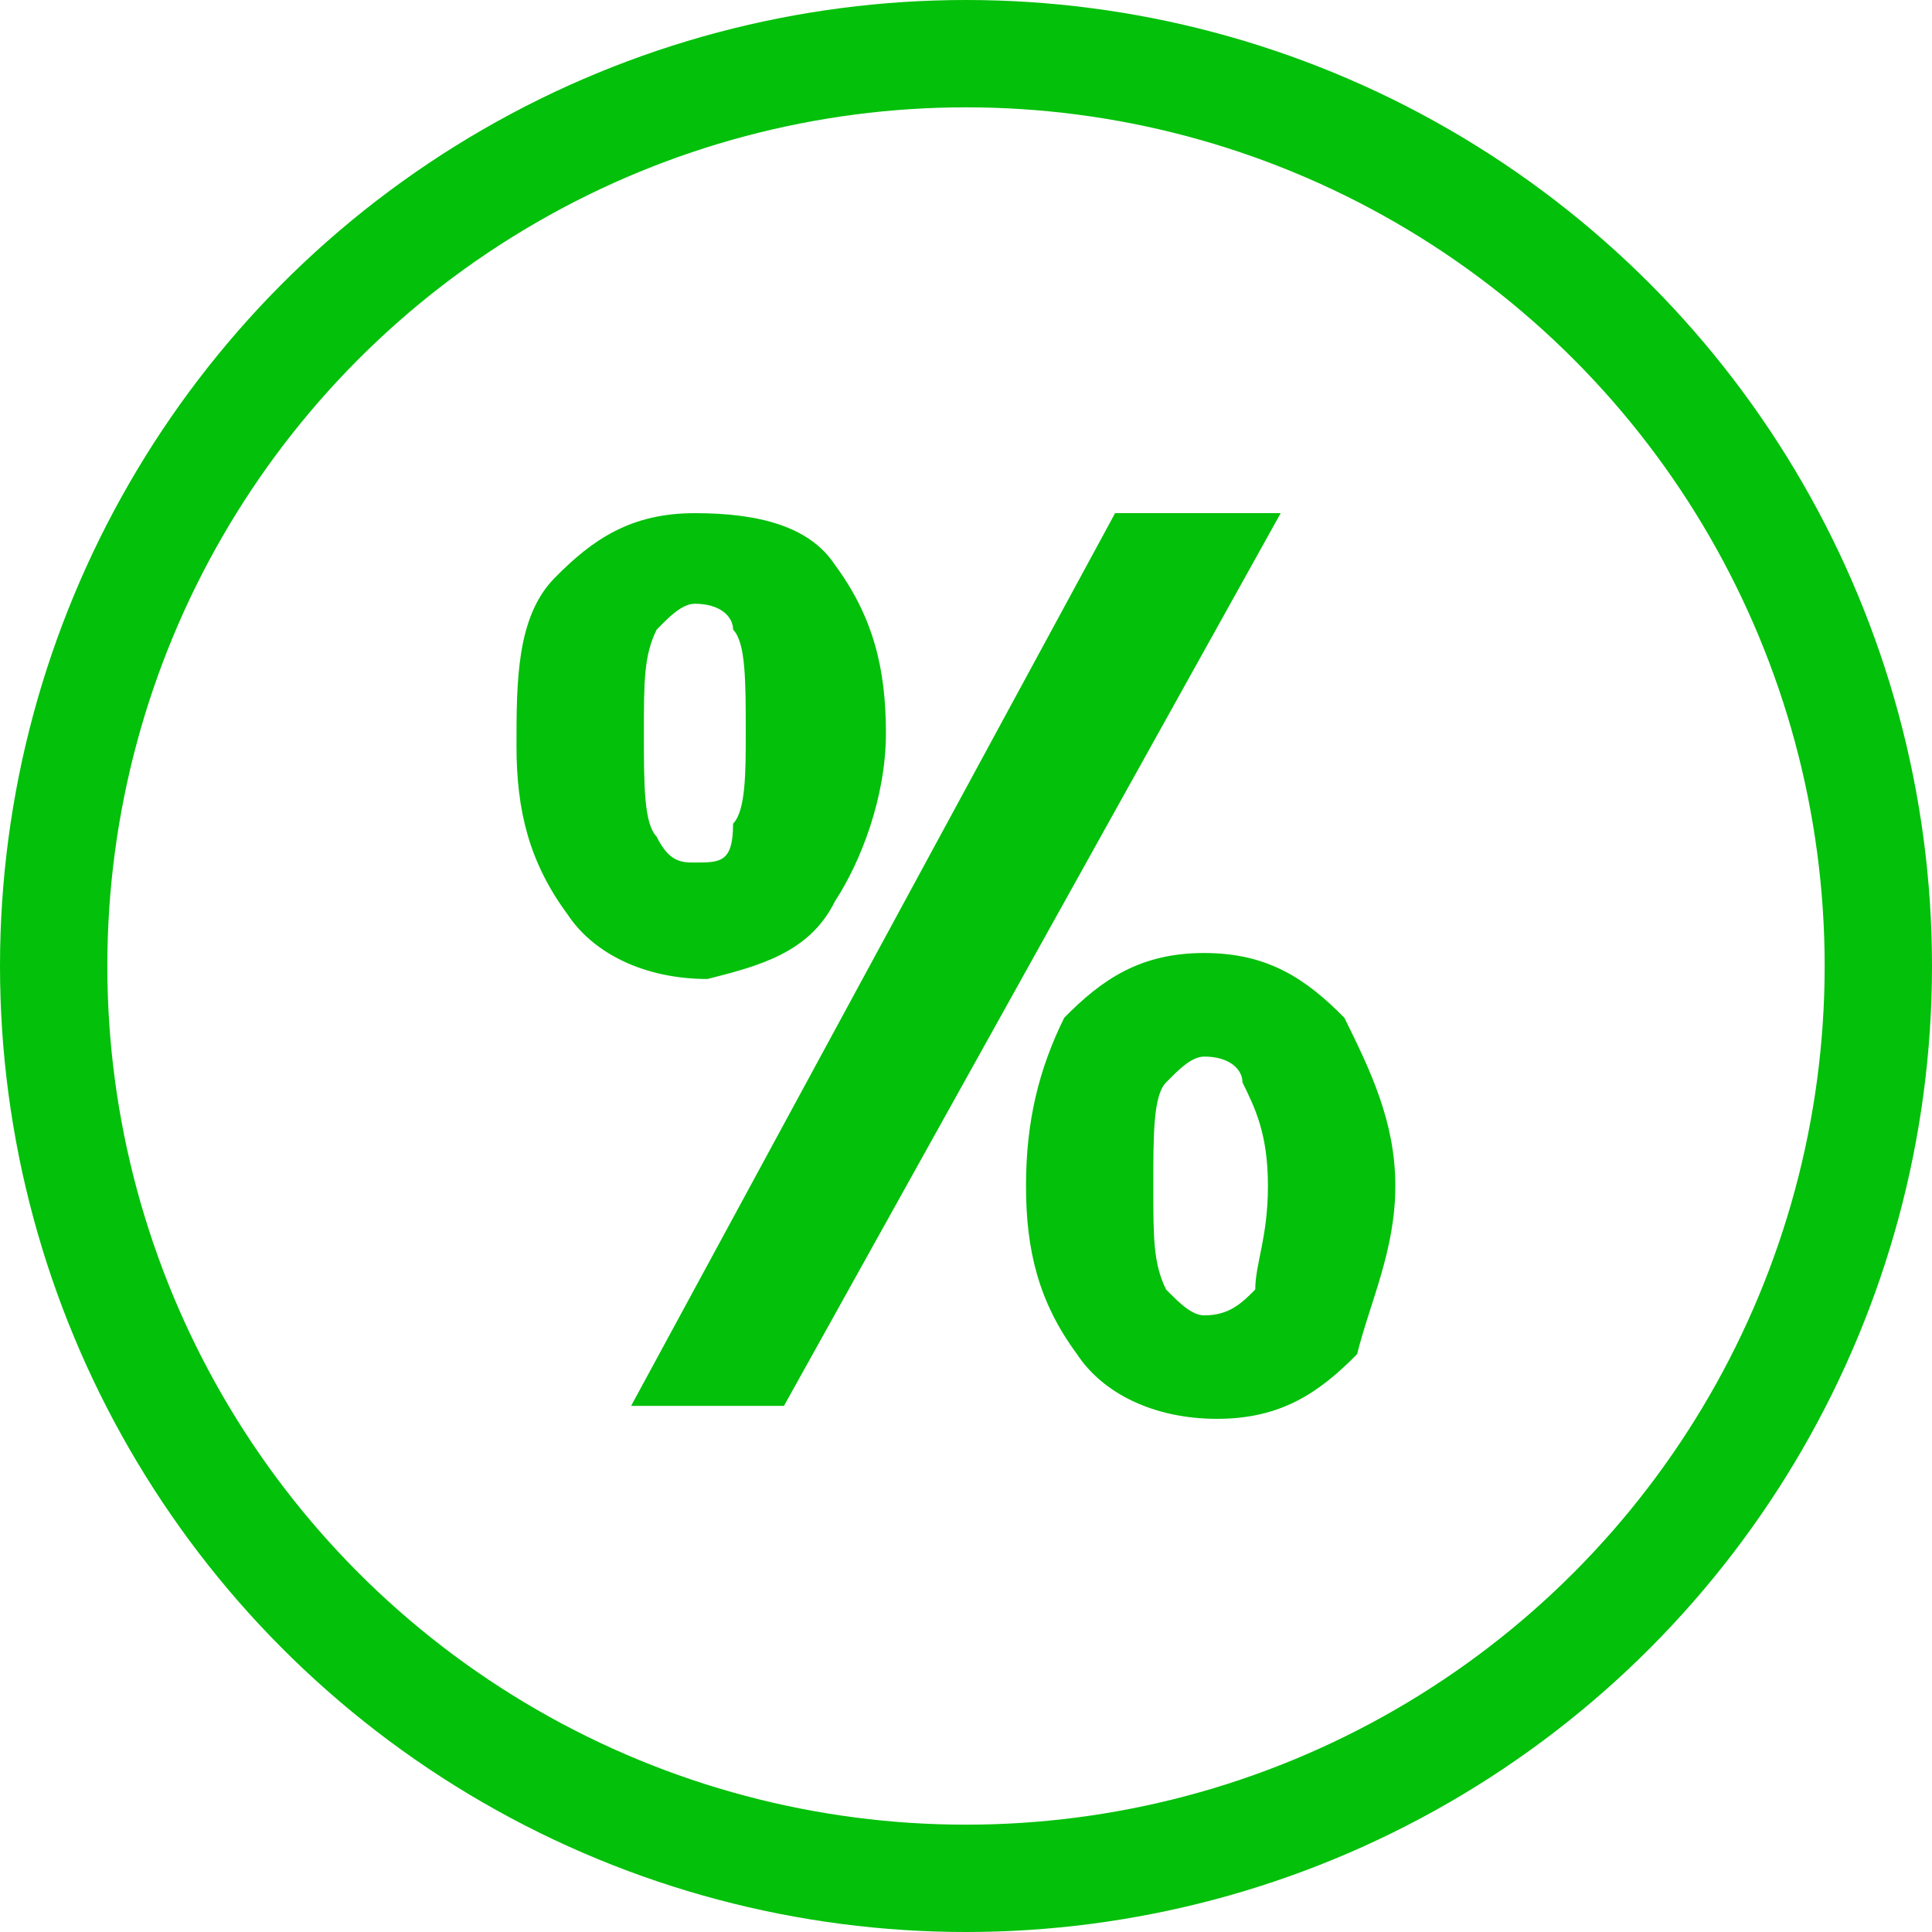 <svg width="18" height="18" viewBox="0 0 18 18" fill="none" xmlns="http://www.w3.org/2000/svg">
<circle cx="9" cy="9" r="8.5" stroke="#03C00A"/>
<path d="M7.779 8.397C8.016 8.036 8.254 7.433 8.254 6.83C8.254 6.228 8.135 5.745 7.779 5.263C7.542 4.902 7.067 4.781 6.474 4.781C5.88 4.781 5.524 5.022 5.168 5.384C4.812 5.745 4.812 6.348 4.812 6.951C4.812 7.553 4.931 8.036 5.287 8.518C5.524 8.879 5.999 9.121 6.592 9.121C7.067 9 7.542 8.879 7.779 8.397ZM6.118 7.795C5.999 7.674 5.999 7.312 5.999 6.83C5.999 6.348 5.999 6.107 6.118 5.866C6.236 5.745 6.355 5.625 6.474 5.625C6.711 5.625 6.83 5.745 6.83 5.866C6.948 5.986 6.948 6.348 6.948 6.83C6.948 7.192 6.948 7.553 6.83 7.674C6.83 8.036 6.711 8.036 6.474 8.036C6.355 8.036 6.236 8.036 6.118 7.795ZM12.525 9.482C12.169 9.121 11.813 8.879 11.22 8.879C10.627 8.879 10.271 9.121 9.915 9.482C9.678 9.964 9.559 10.447 9.559 11.049C9.559 11.652 9.678 12.134 10.034 12.616C10.271 12.978 10.745 13.219 11.339 13.219C11.932 13.219 12.288 12.978 12.644 12.616C12.763 12.134 13 11.652 13 11.049C13 10.447 12.763 9.964 12.525 9.482ZM11.695 12.014C11.576 12.134 11.457 12.255 11.22 12.255C11.101 12.255 10.983 12.134 10.864 12.014C10.745 11.773 10.745 11.531 10.745 11.049C10.745 10.567 10.745 10.205 10.864 10.085C10.983 9.964 11.101 9.844 11.22 9.844C11.457 9.844 11.576 9.964 11.576 10.085C11.695 10.326 11.813 10.567 11.813 11.049C11.813 11.531 11.695 11.773 11.695 12.014ZM10.389 4.781L5.88 13.098H7.304L11.932 4.781H10.389Z" fill="#03C00A"/>
</svg>
